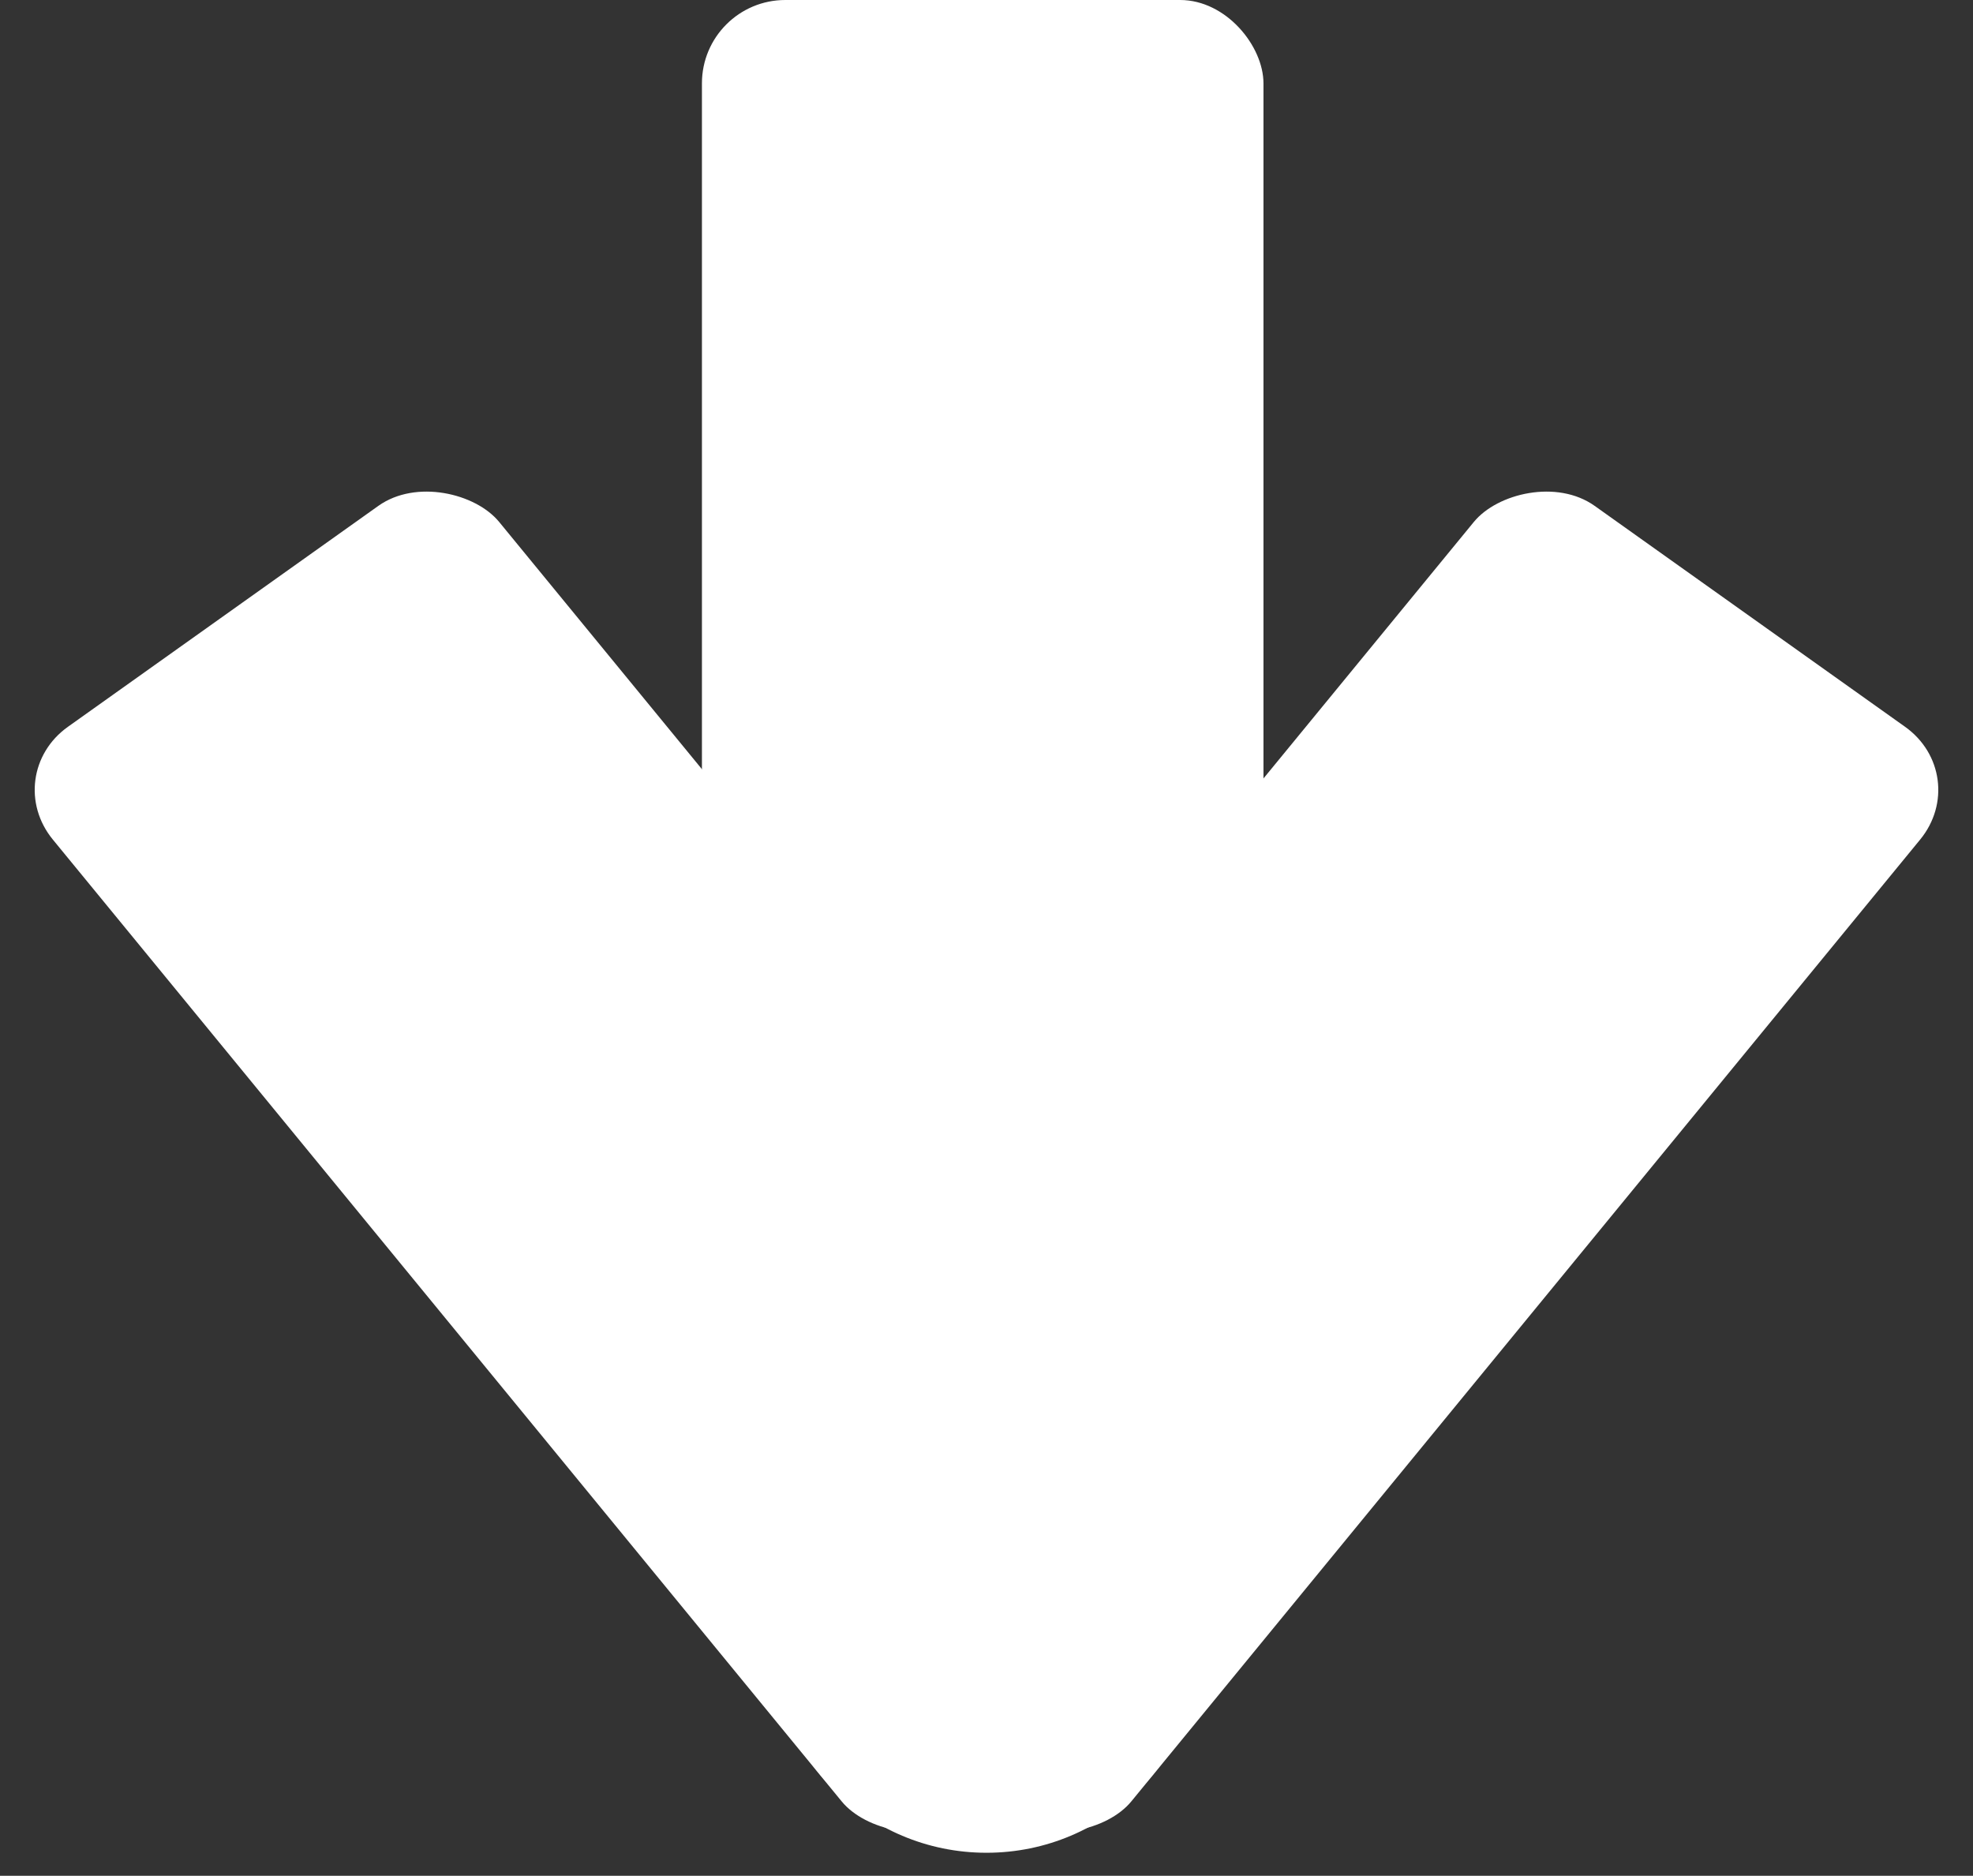 <svg width="142" height="135" viewBox="0 0 142 135" fill="none" xmlns="http://www.w3.org/2000/svg">
<rect x="0" y="0" width="142" height="135" fill="#333333" stroke="none"/>
<rect x="50.519" width="40.415" height="98.796" rx="6" fill="white"/>
<rect width="39.413" height="101.547" rx="6" transform="matrix(0.815 -0.58 0.634 0.773 0 55.786)" fill="white"/>
<rect width="39.413" height="101.547" rx="6" transform="matrix(-0.815 -0.58 -0.634 0.773 142 55.786)" fill="white"/>
<circle cx="71" cy="117.756" r="15.585" fill="white"/>
</svg>
